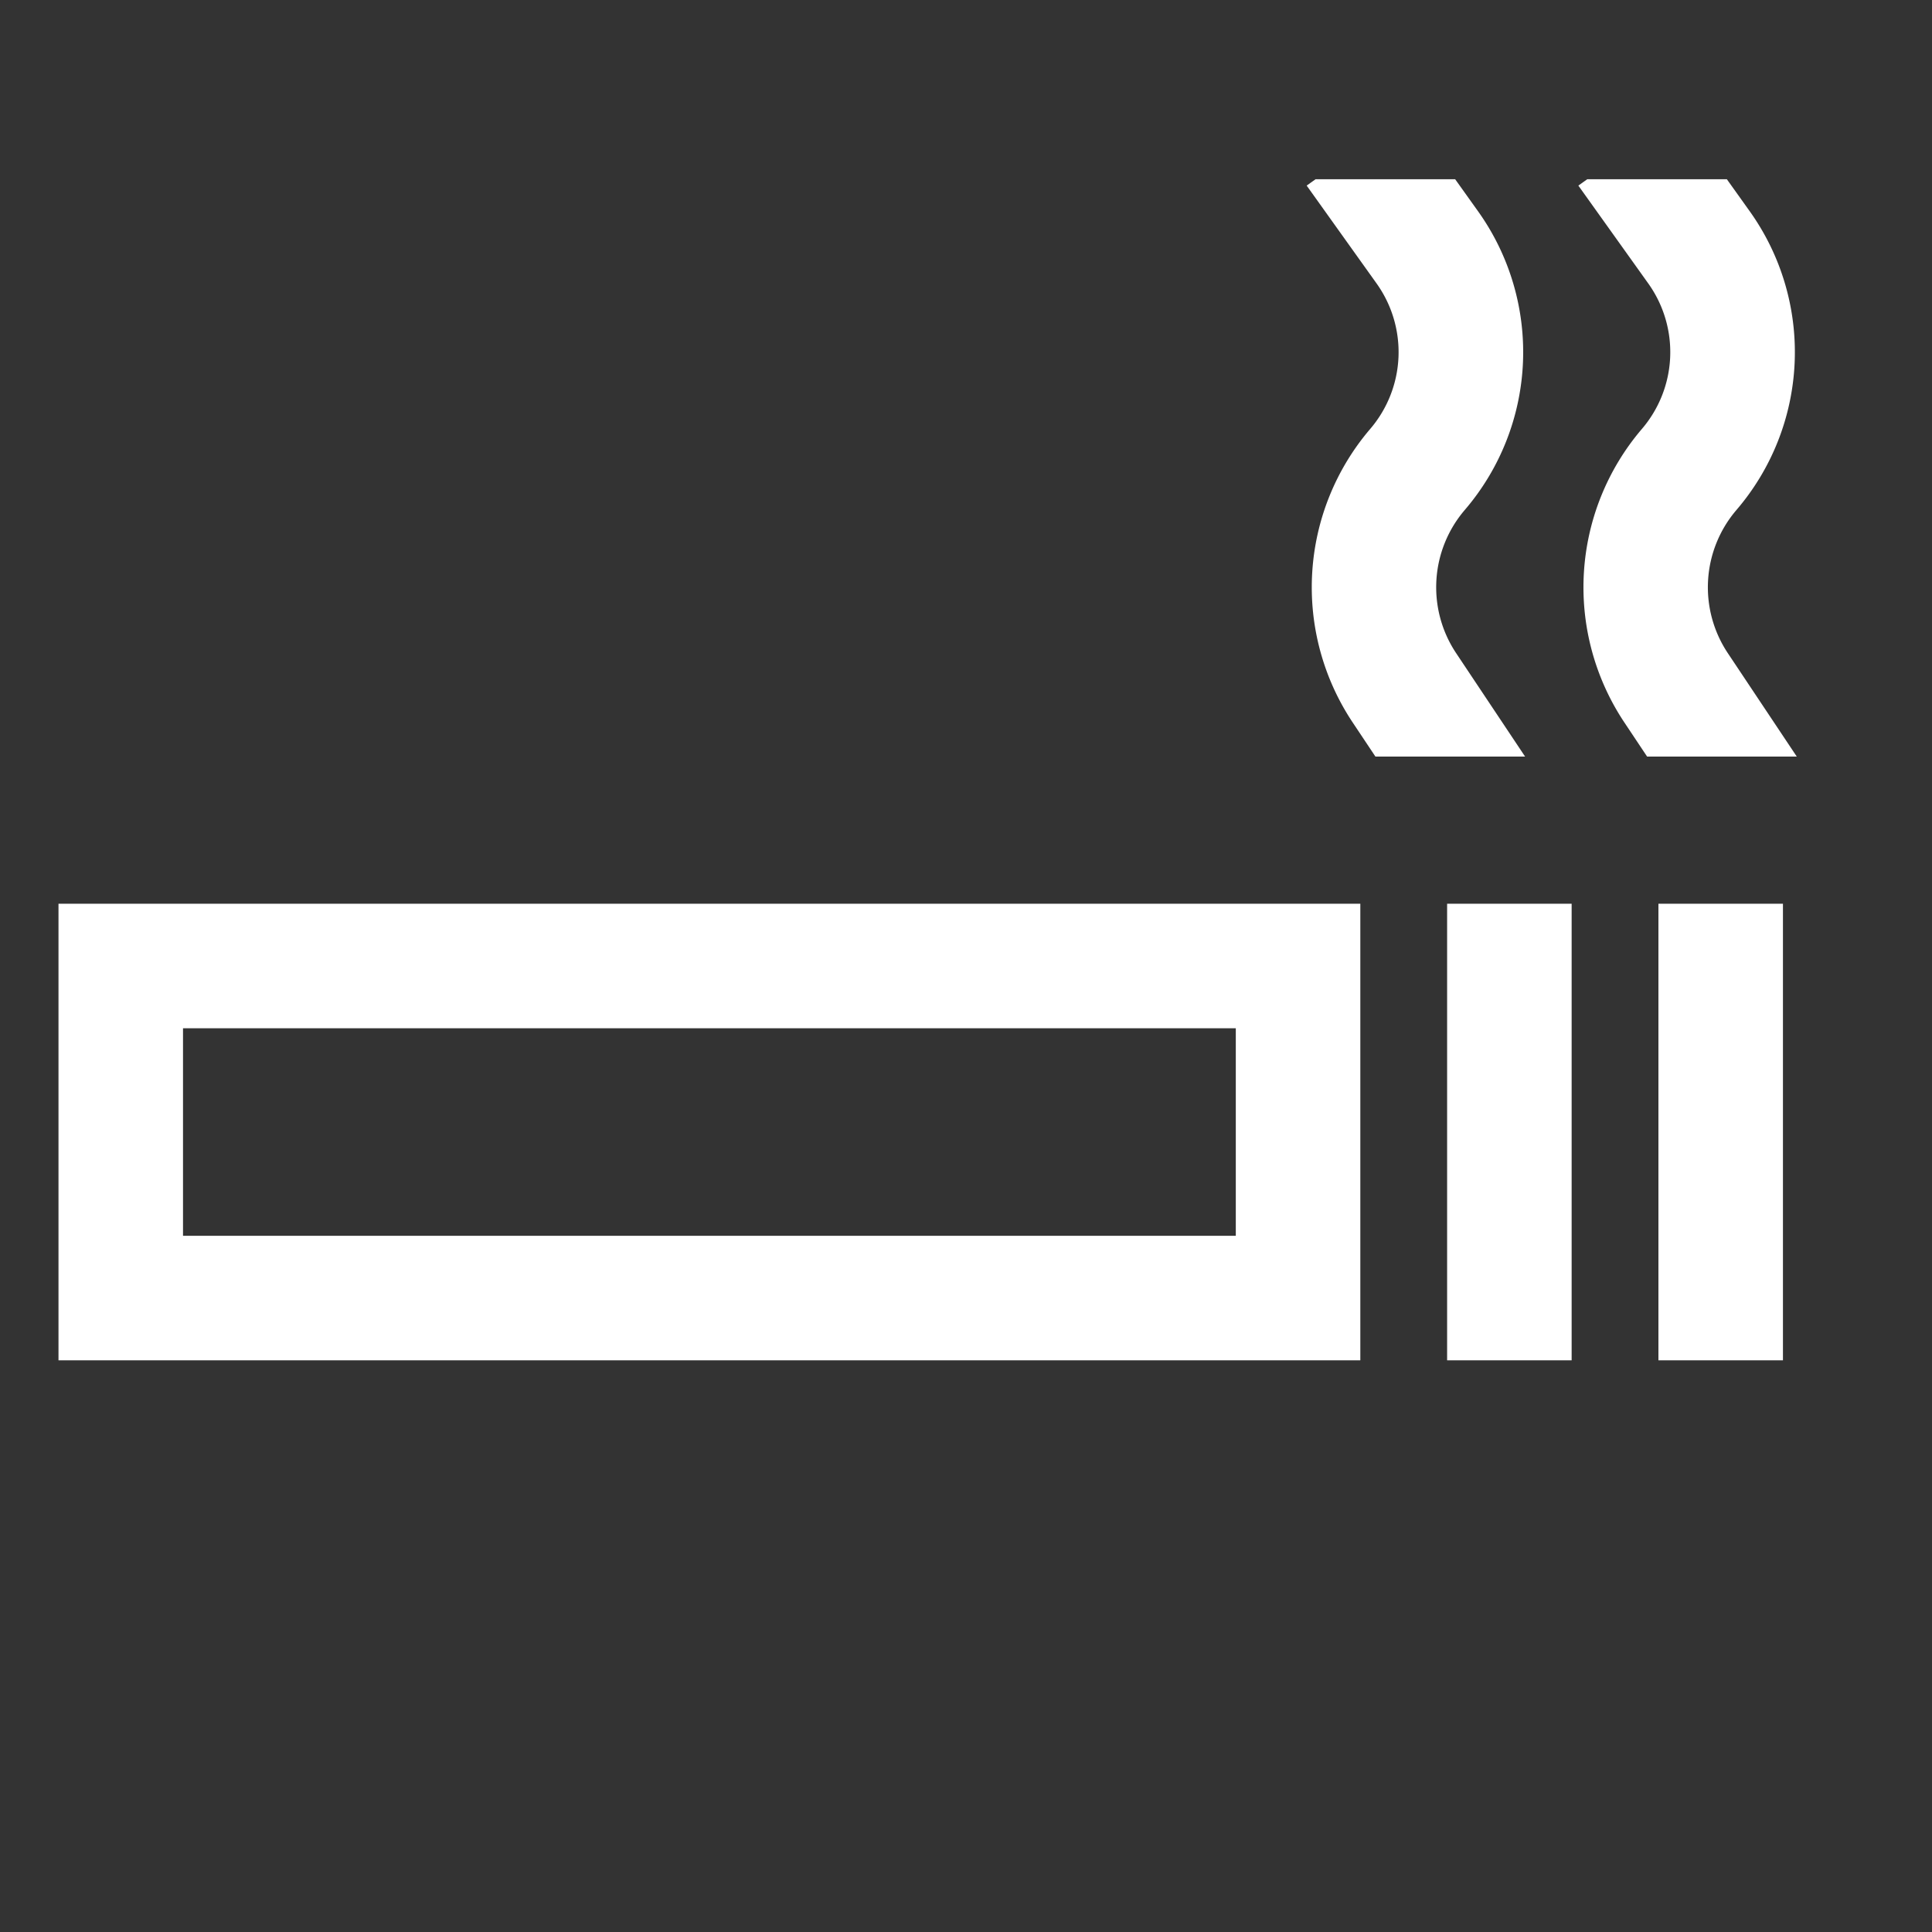 <!DOCTYPE svg PUBLIC "-//W3C//DTD SVG 1.1//EN" "http://www.w3.org/Graphics/SVG/1.1/DTD/svg11.dtd">
<!-- Uploaded to: SVG Repo, www.svgrepo.com, Transformed by: SVG Repo Mixer Tools -->
<svg width="800px" height="800px" viewBox="0 0 512 512" xmlns="http://www.w3.org/2000/svg" fill="#ffffff" stroke="#ffffff">
<rect x="0" y="0" width="512" height="512" fill="#333333" stroke="none"/>
<g id="SVGRepo_bgCarrier" stroke-width="0"/>
<g id="SVGRepo_tracerCarrier" stroke-linecap="round" stroke-linejoin="round"/>
<g id="SVGRepo_iconCarrier"> <path fill="#ffffff" d="M16,240V360H360V240H16Zm312,88H48V272H328Z" class="ci-primary"/> <rect width="32" height="120" x="384" y="240" fill="#ffffff" class="ci-primary"/> <rect width="32" height="120" x="440" y="240" fill="#ffffff" class="ci-primary"/> <path fill="#ffffff" d="M385.428,173.3a31.982,31.982,0,0,1,2.32-38.418,63.745,63.745,0,0,0,3.479-78.69L385.377,48H348.8l-1.82,1.3,18.207,25.49a31.807,31.807,0,0,1-1.736,39.265,64.1,64.1,0,0,0-4.649,76.993L364.77,200h38.46Z" class="ci-primary"/> <path fill="#ffffff" d="M457.428,173.3a31.982,31.982,0,0,1,2.32-38.418,63.745,63.745,0,0,0,3.479-78.69L457.377,48H420.8l-1.82,1.3,18.207,25.49a31.807,31.807,0,0,1-1.736,39.265,64.1,64.1,0,0,0-4.649,76.993L436.77,200h38.46Z" class="ci-primary"/> </g>
</svg>